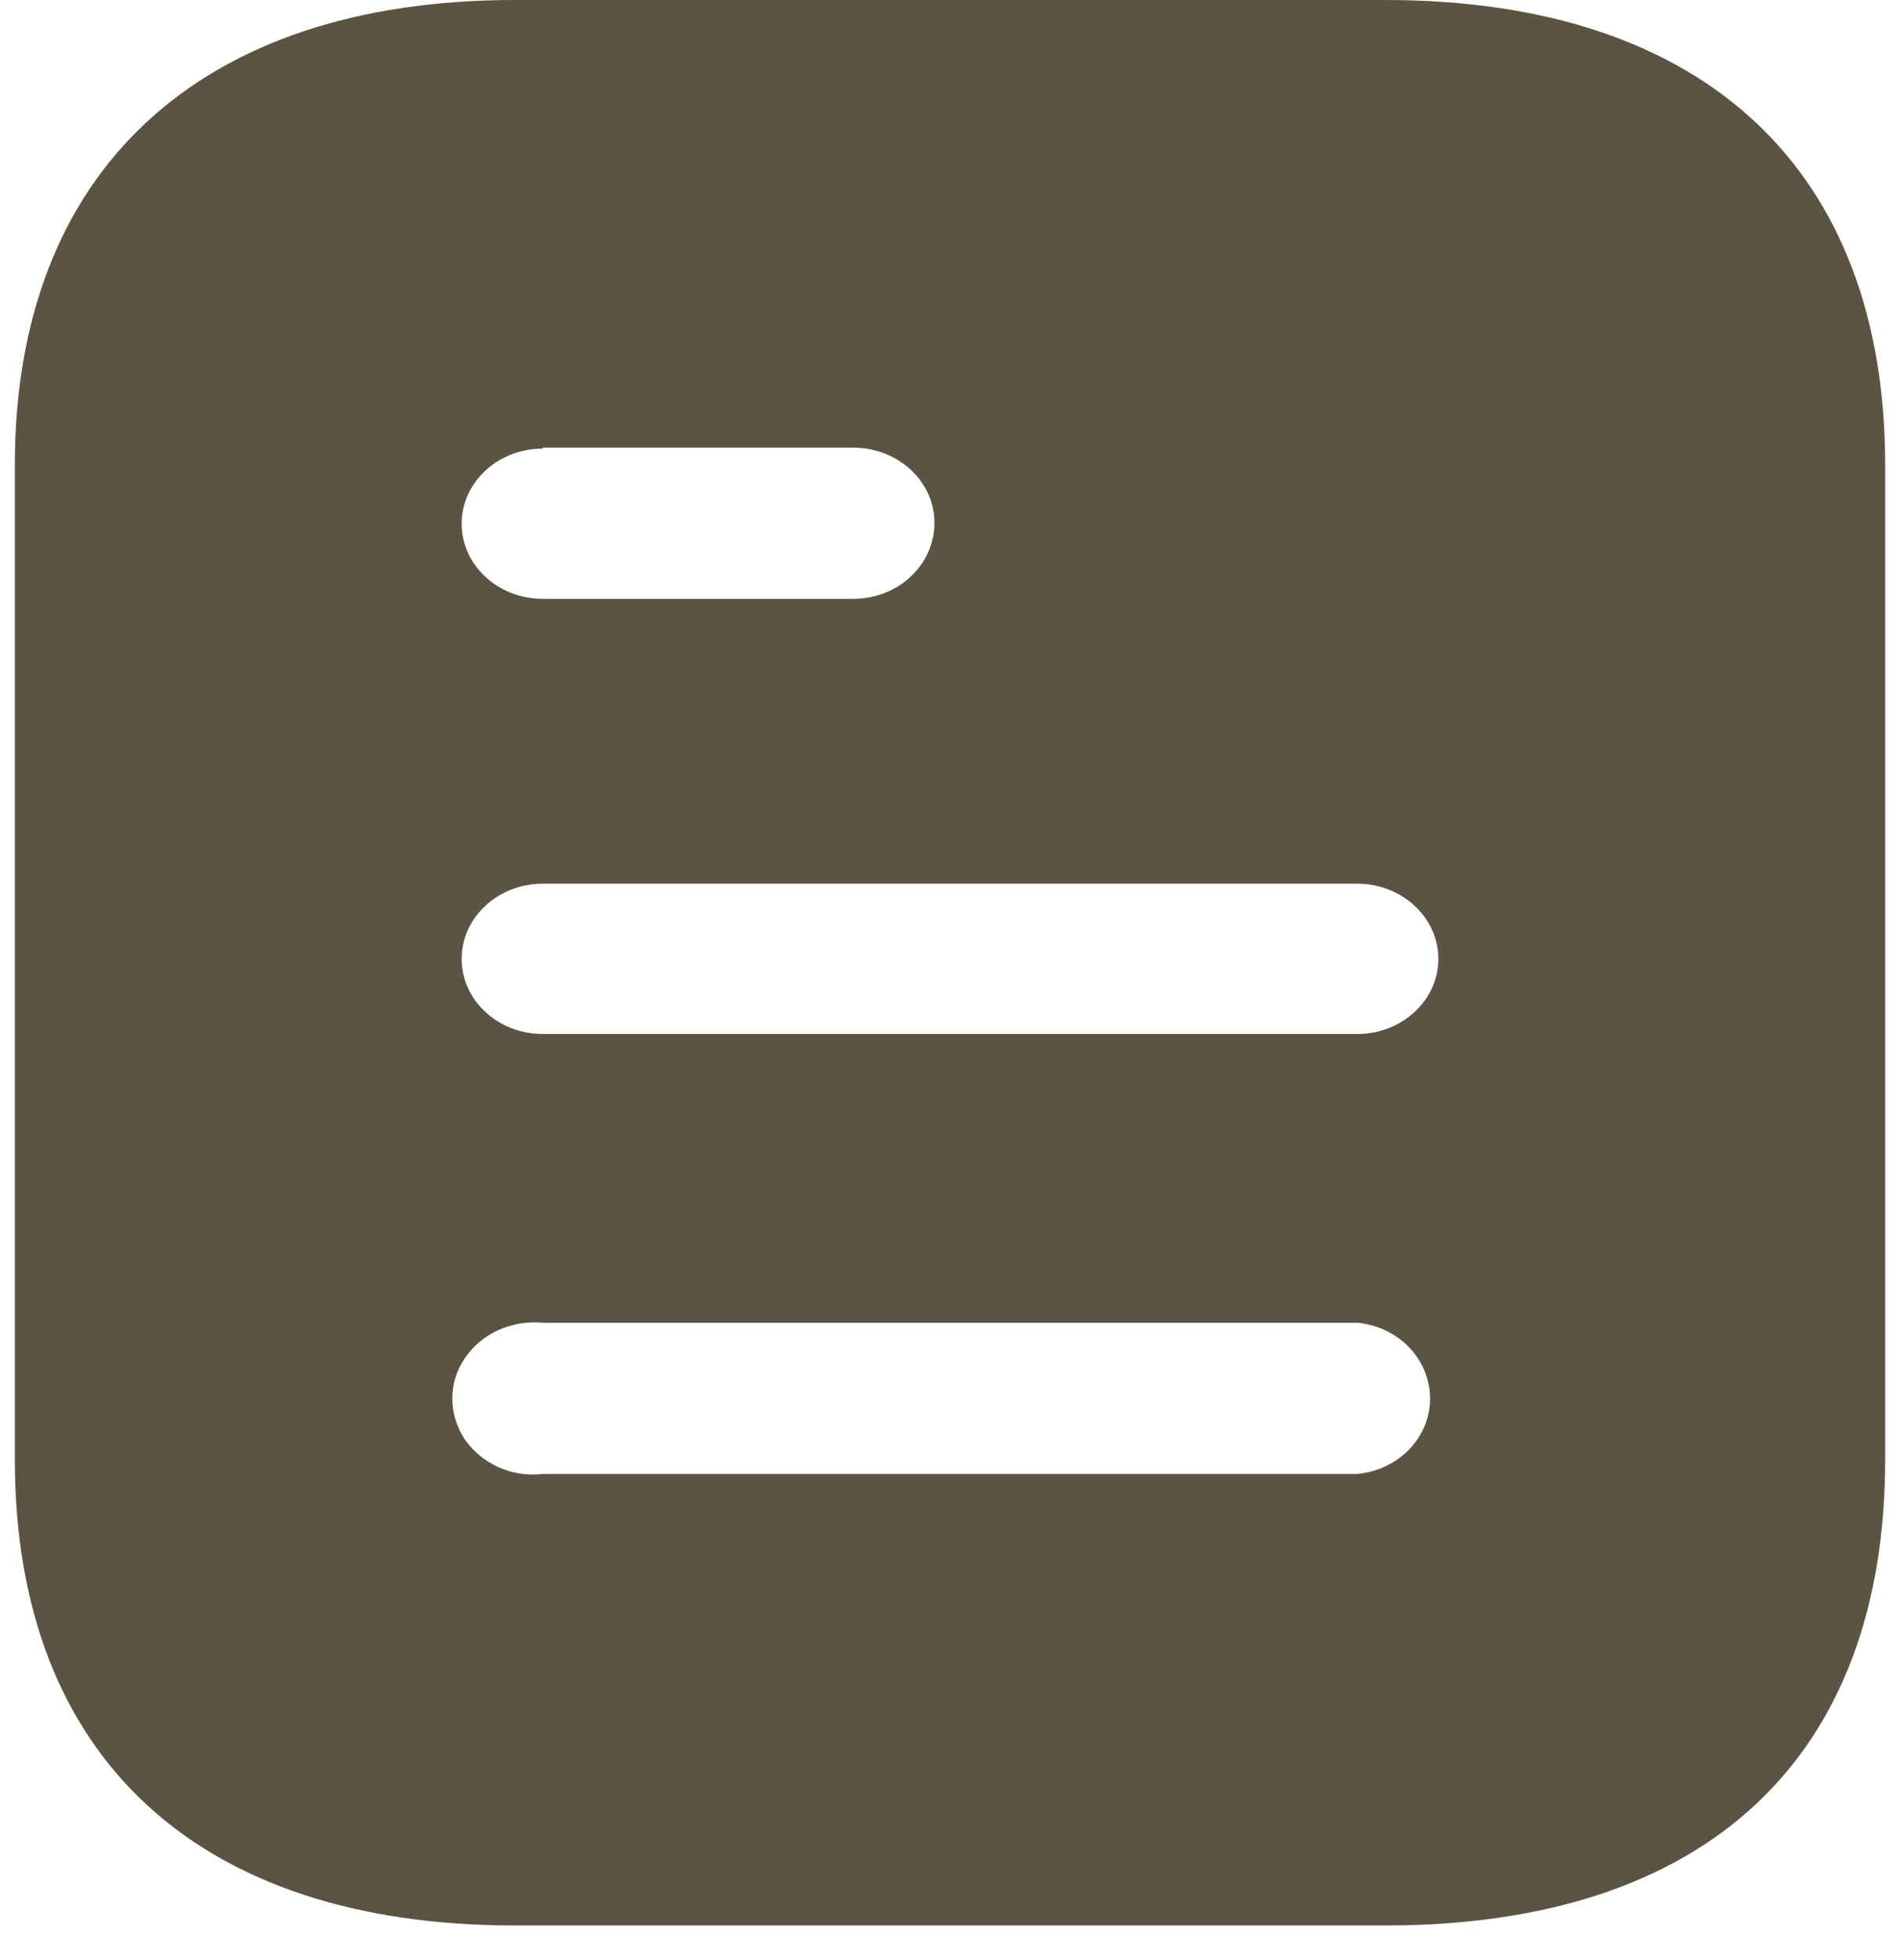 <svg width="32" height="33" viewBox="0 0 32 33" fill="none" xmlns="http://www.w3.org/2000/svg">
<path d="M23.334 0C28.74 0 31.75 2.885 31.75 7.829V24.572C31.75 29.596 28.74 32.417 23.334 32.417H8.668C3.348 32.417 0.25 29.596 0.25 24.572V7.829C0.25 2.885 3.348 0 8.668 0H23.334ZM9.14 22.27C8.615 22.222 8.107 22.449 7.827 22.87C7.548 23.275 7.548 23.81 7.827 24.232C8.107 24.637 8.615 24.88 9.14 24.815H22.86C23.558 24.75 24.085 24.198 24.085 23.551C24.085 22.886 23.558 22.335 22.86 22.27H9.14ZM22.86 14.878H9.14C8.386 14.878 7.775 15.447 7.775 16.144C7.775 16.84 8.386 17.408 9.14 17.408H22.86C23.613 17.408 24.225 16.84 24.225 16.144C24.225 15.447 23.613 14.878 22.86 14.878ZM14.371 7.537H9.14V7.553C8.386 7.553 7.775 8.12 7.775 8.817C7.775 9.514 8.386 10.082 9.14 10.082H14.371C15.125 10.082 15.738 9.514 15.738 8.8C15.738 8.104 15.125 7.537 14.371 7.537Z" fill="#5C5342"/>
</svg>
